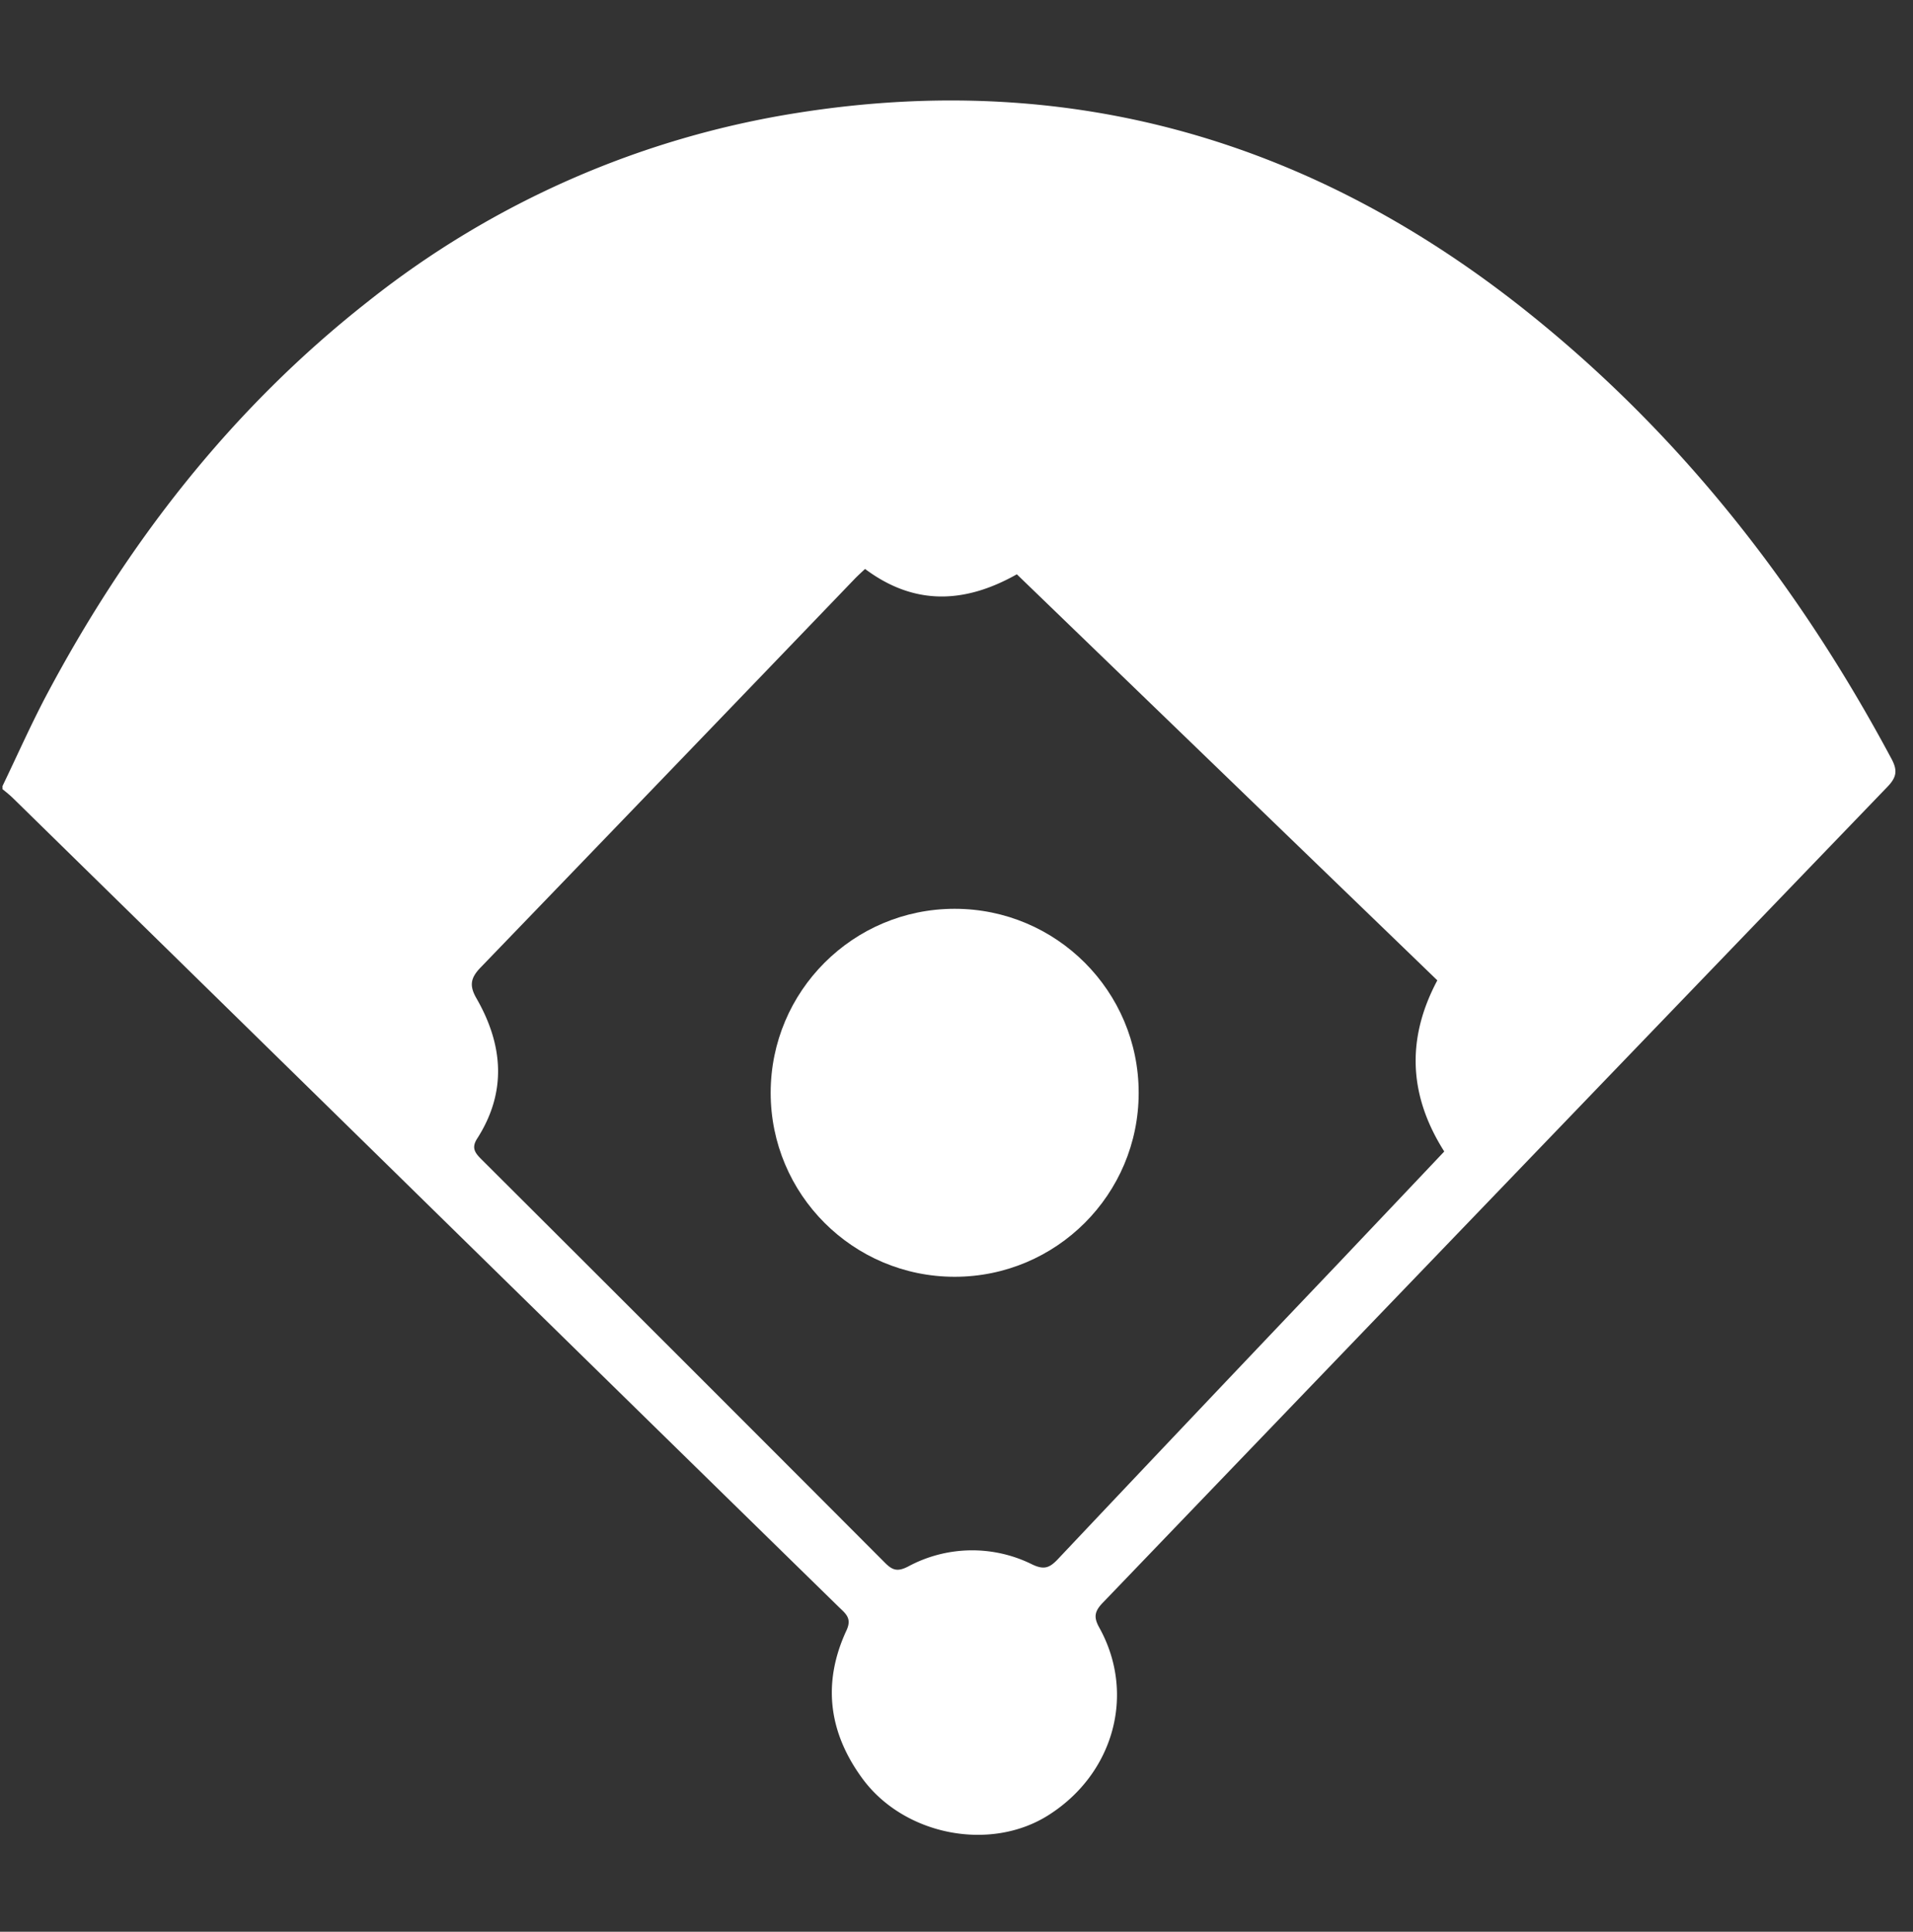 <svg xmlns="http://www.w3.org/2000/svg" viewBox="0 0 304 307"><rect x="0" y="0" width="304" height="307" fill="#333333" stroke="none"/><defs><style>.cls-1{fill:#fff;}</style></defs><title>Artboard 7 copy 2</title><g id="global"><g id="SxIkIP.tif"><path class="cls-1" d="M.4,124.92c2.24-4.65,4.34-9.38,6.75-14,12.9-24.41,29.48-45.85,51.32-63a146.13,146.13,0,0,1,68.37-30c43.39-6.85,81.9,4.49,115.92,31.69,24.35,19.46,43.15,43.54,57.83,71,1,1.87.79,2.94-.67,4.45q-62.37,64.78-124.66,129.64c-1.35,1.4-1.49,2.33-.55,4,5.81,10.5,2.3,23.19-8.11,29.78-9.24,5.85-22.87,3.21-29.51-5.77-5.43-7.36-6.44-15.28-2.57-23.61.84-1.81,0-2.55-1.07-3.56q-36.81-36-73.58-72.06L2.09,126.87c-.53-.52-1.13-1-1.69-1.45ZM229.51,183c-5.71-9-6-18-1.1-27.2L161.59,91.27c-8.31,4.68-16.3,5-24.12-.85-.53.49-1,.93-1.48,1.4q-29.78,31-59.57,61.89c-1.63,1.67-1.88,2.9-.72,4.92,4.23,7.35,4.9,14.84.16,22.27-1,1.52-.38,2.32.67,3.37q32.1,32,64.12,64.11c1.21,1.21,2,1.41,3.62.6a21.42,21.42,0,0,1,19.79-.34c1.81.85,2.69.57,4-.8q22.32-23.65,44.75-47.21C218.32,194.81,223.84,189,229.51,183Z"/></g><circle class="cls-1" cx="151.71" cy="173.67" r="29.24"/></g></svg>